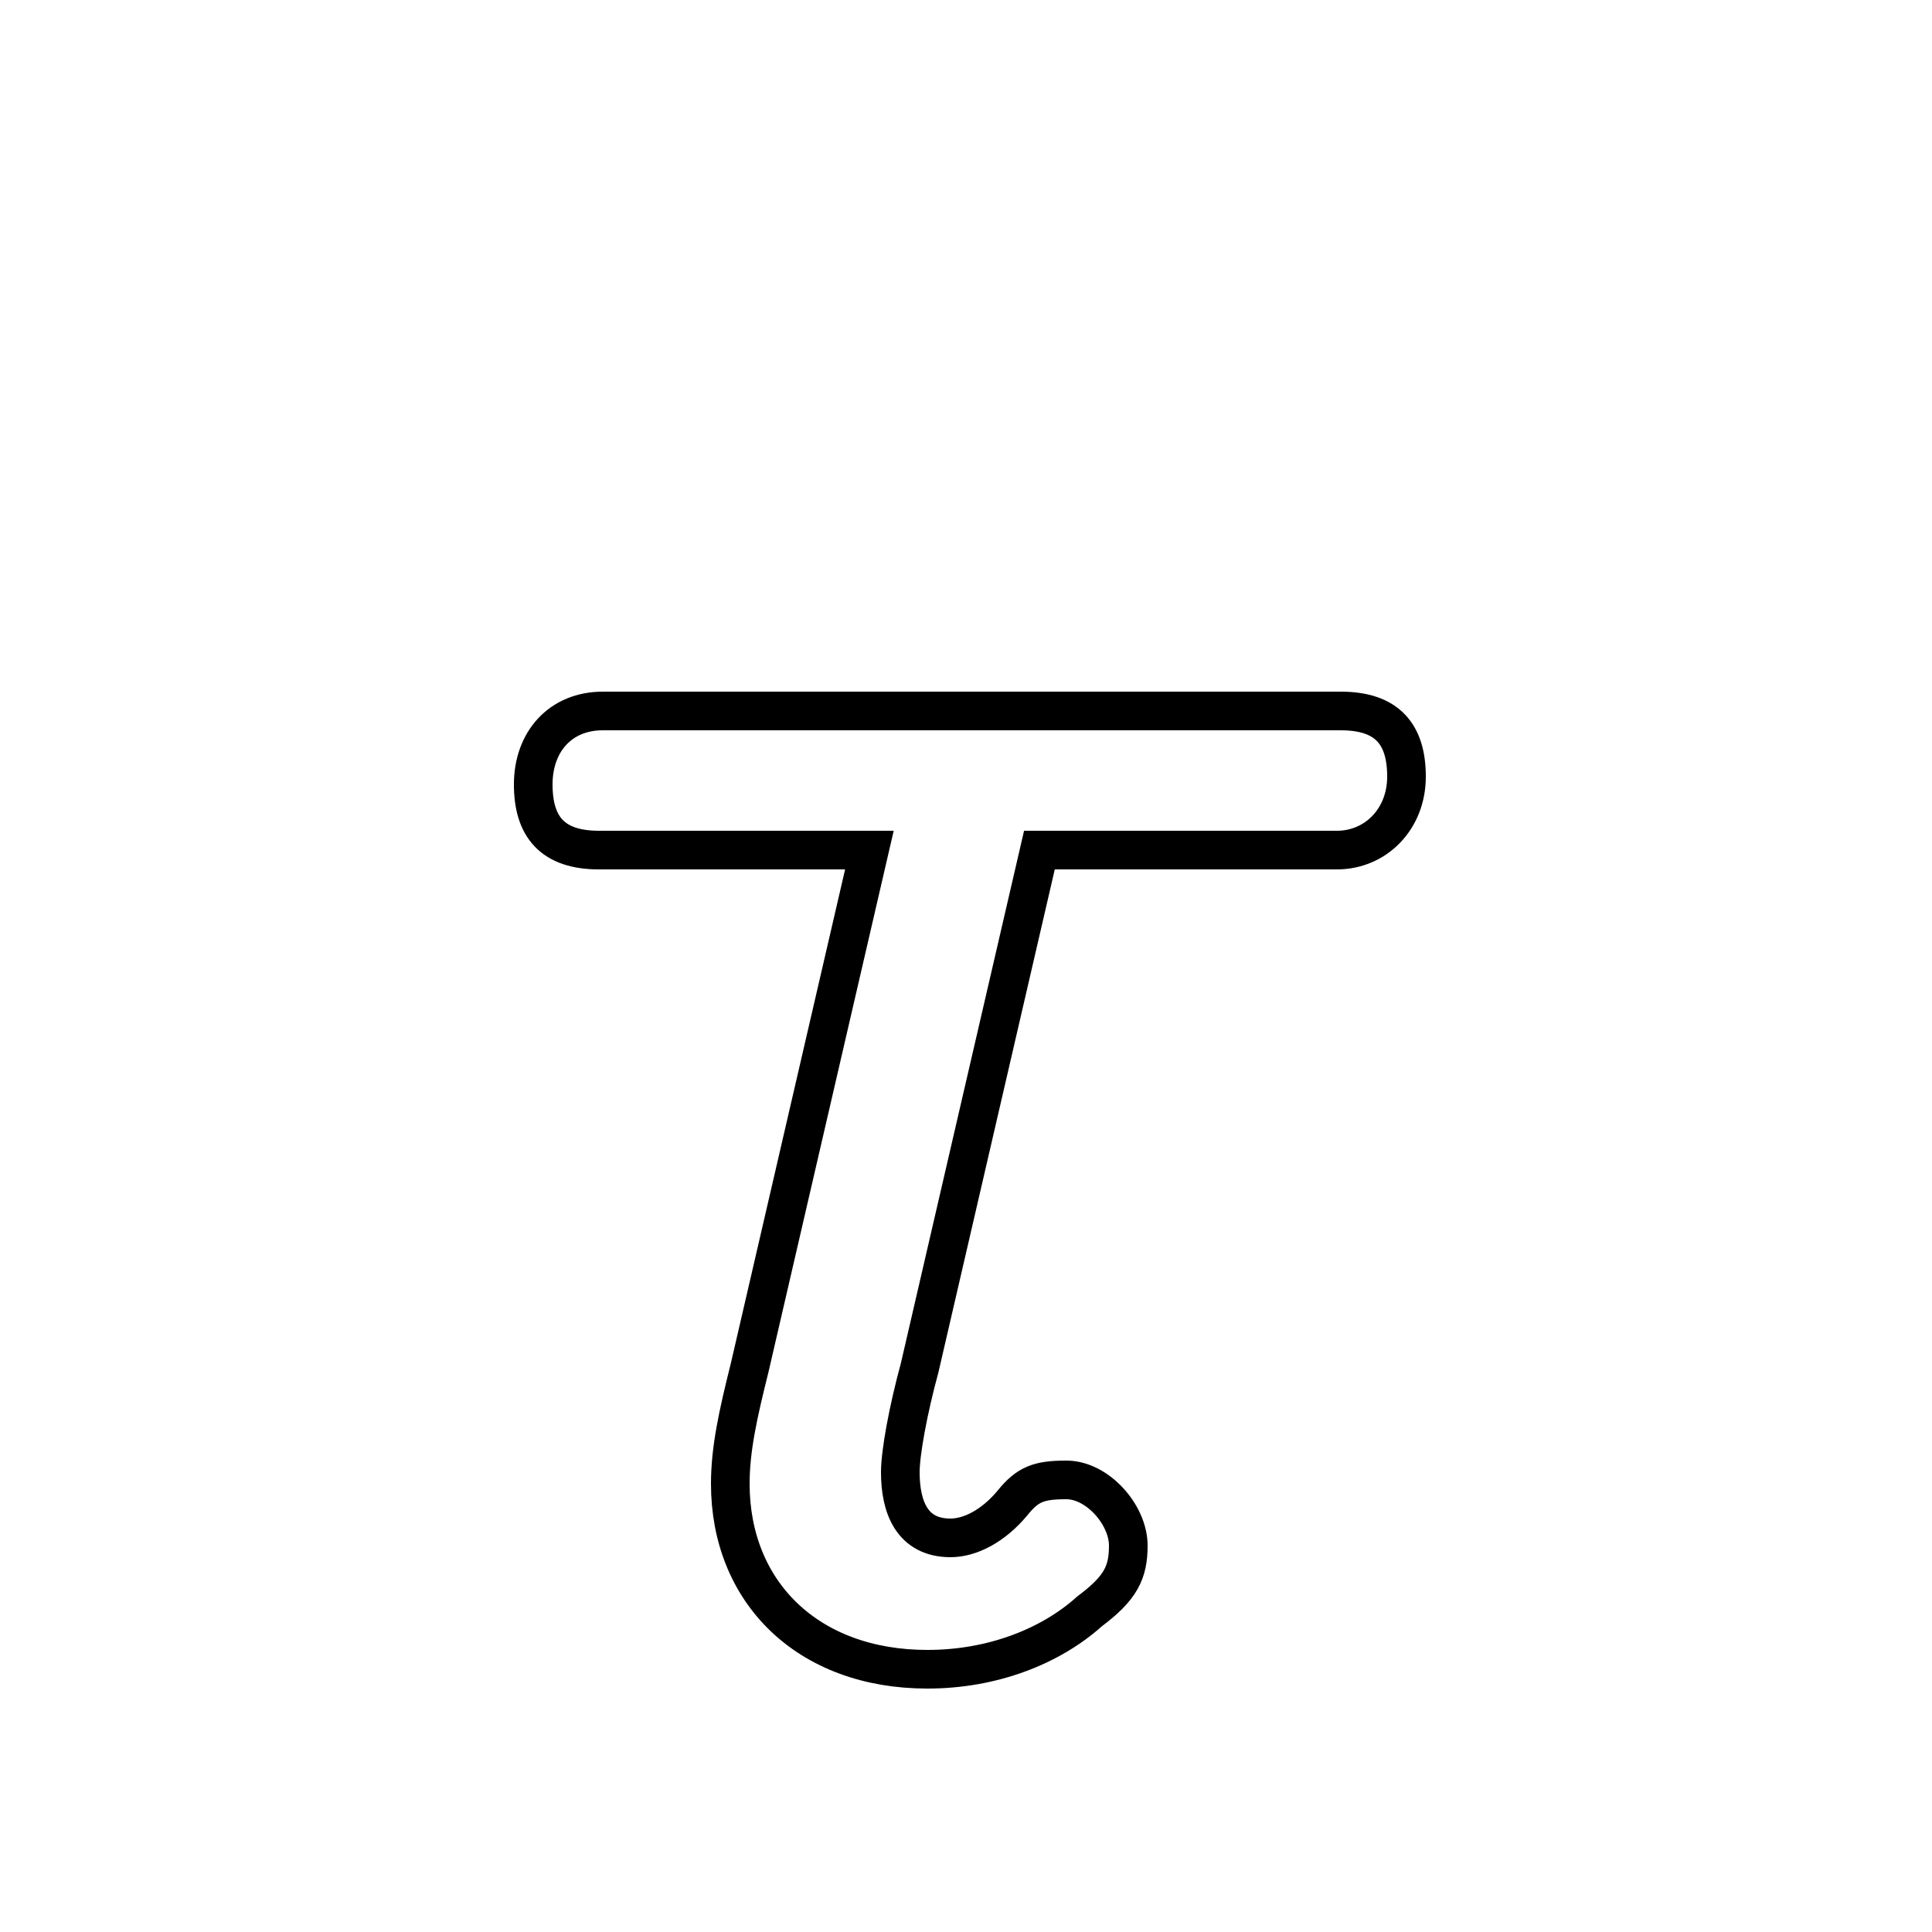 <svg xmlns="http://www.w3.org/2000/svg" viewBox="0 -44.0 50.0 50.0">
    <rect x="0" y="-44.0" width="50.0" height="50.0" fill="#808080" stroke="none"/>
    <g transform="scale(1, -1)">
        <!-- ボディの枠 -->
        <rect x="0" y="-6.0" width="50.0" height="50.0"
            stroke="white" fill="white"/>
        <!-- グリフ座標系の原点 -->
        <circle cx="0" cy="0" r="5" fill="white"/>
        <!-- グリフのアウトライン -->
        <g style="fill:none;stroke:#000000;stroke-width:1;">
<path d="M 15.6 25.6 C 14.5 25.6 13.8 24.8 13.8 23.7 C 13.8 22.6 14.3 22.0 15.5 22.0 L 22.5 22.0 L 19.4 8.6 C 19.1 7.4 18.9 6.5 18.9 5.6 C 18.9 2.8 20.9 0.8 24.0 0.8 C 25.7 0.8 27.2 1.4 28.2 2.3 C 29.0 2.9 29.2 3.3 29.2 4.0 C 29.2 4.8 28.4 5.7 27.6 5.7 C 26.9 5.7 26.6 5.6 26.2 5.1 C 25.7 4.5 25.1 4.2 24.6 4.2 C 23.6 4.2 23.3 5.0 23.3 5.9 C 23.3 6.4 23.5 7.5 23.8 8.6 L 26.9 22.0 L 34.6 22.0 C 35.6 22.0 36.4 22.8 36.4 23.9 C 36.4 25.0 35.9 25.6 34.7 25.6 Z"/>
</g>
</g>
</svg>